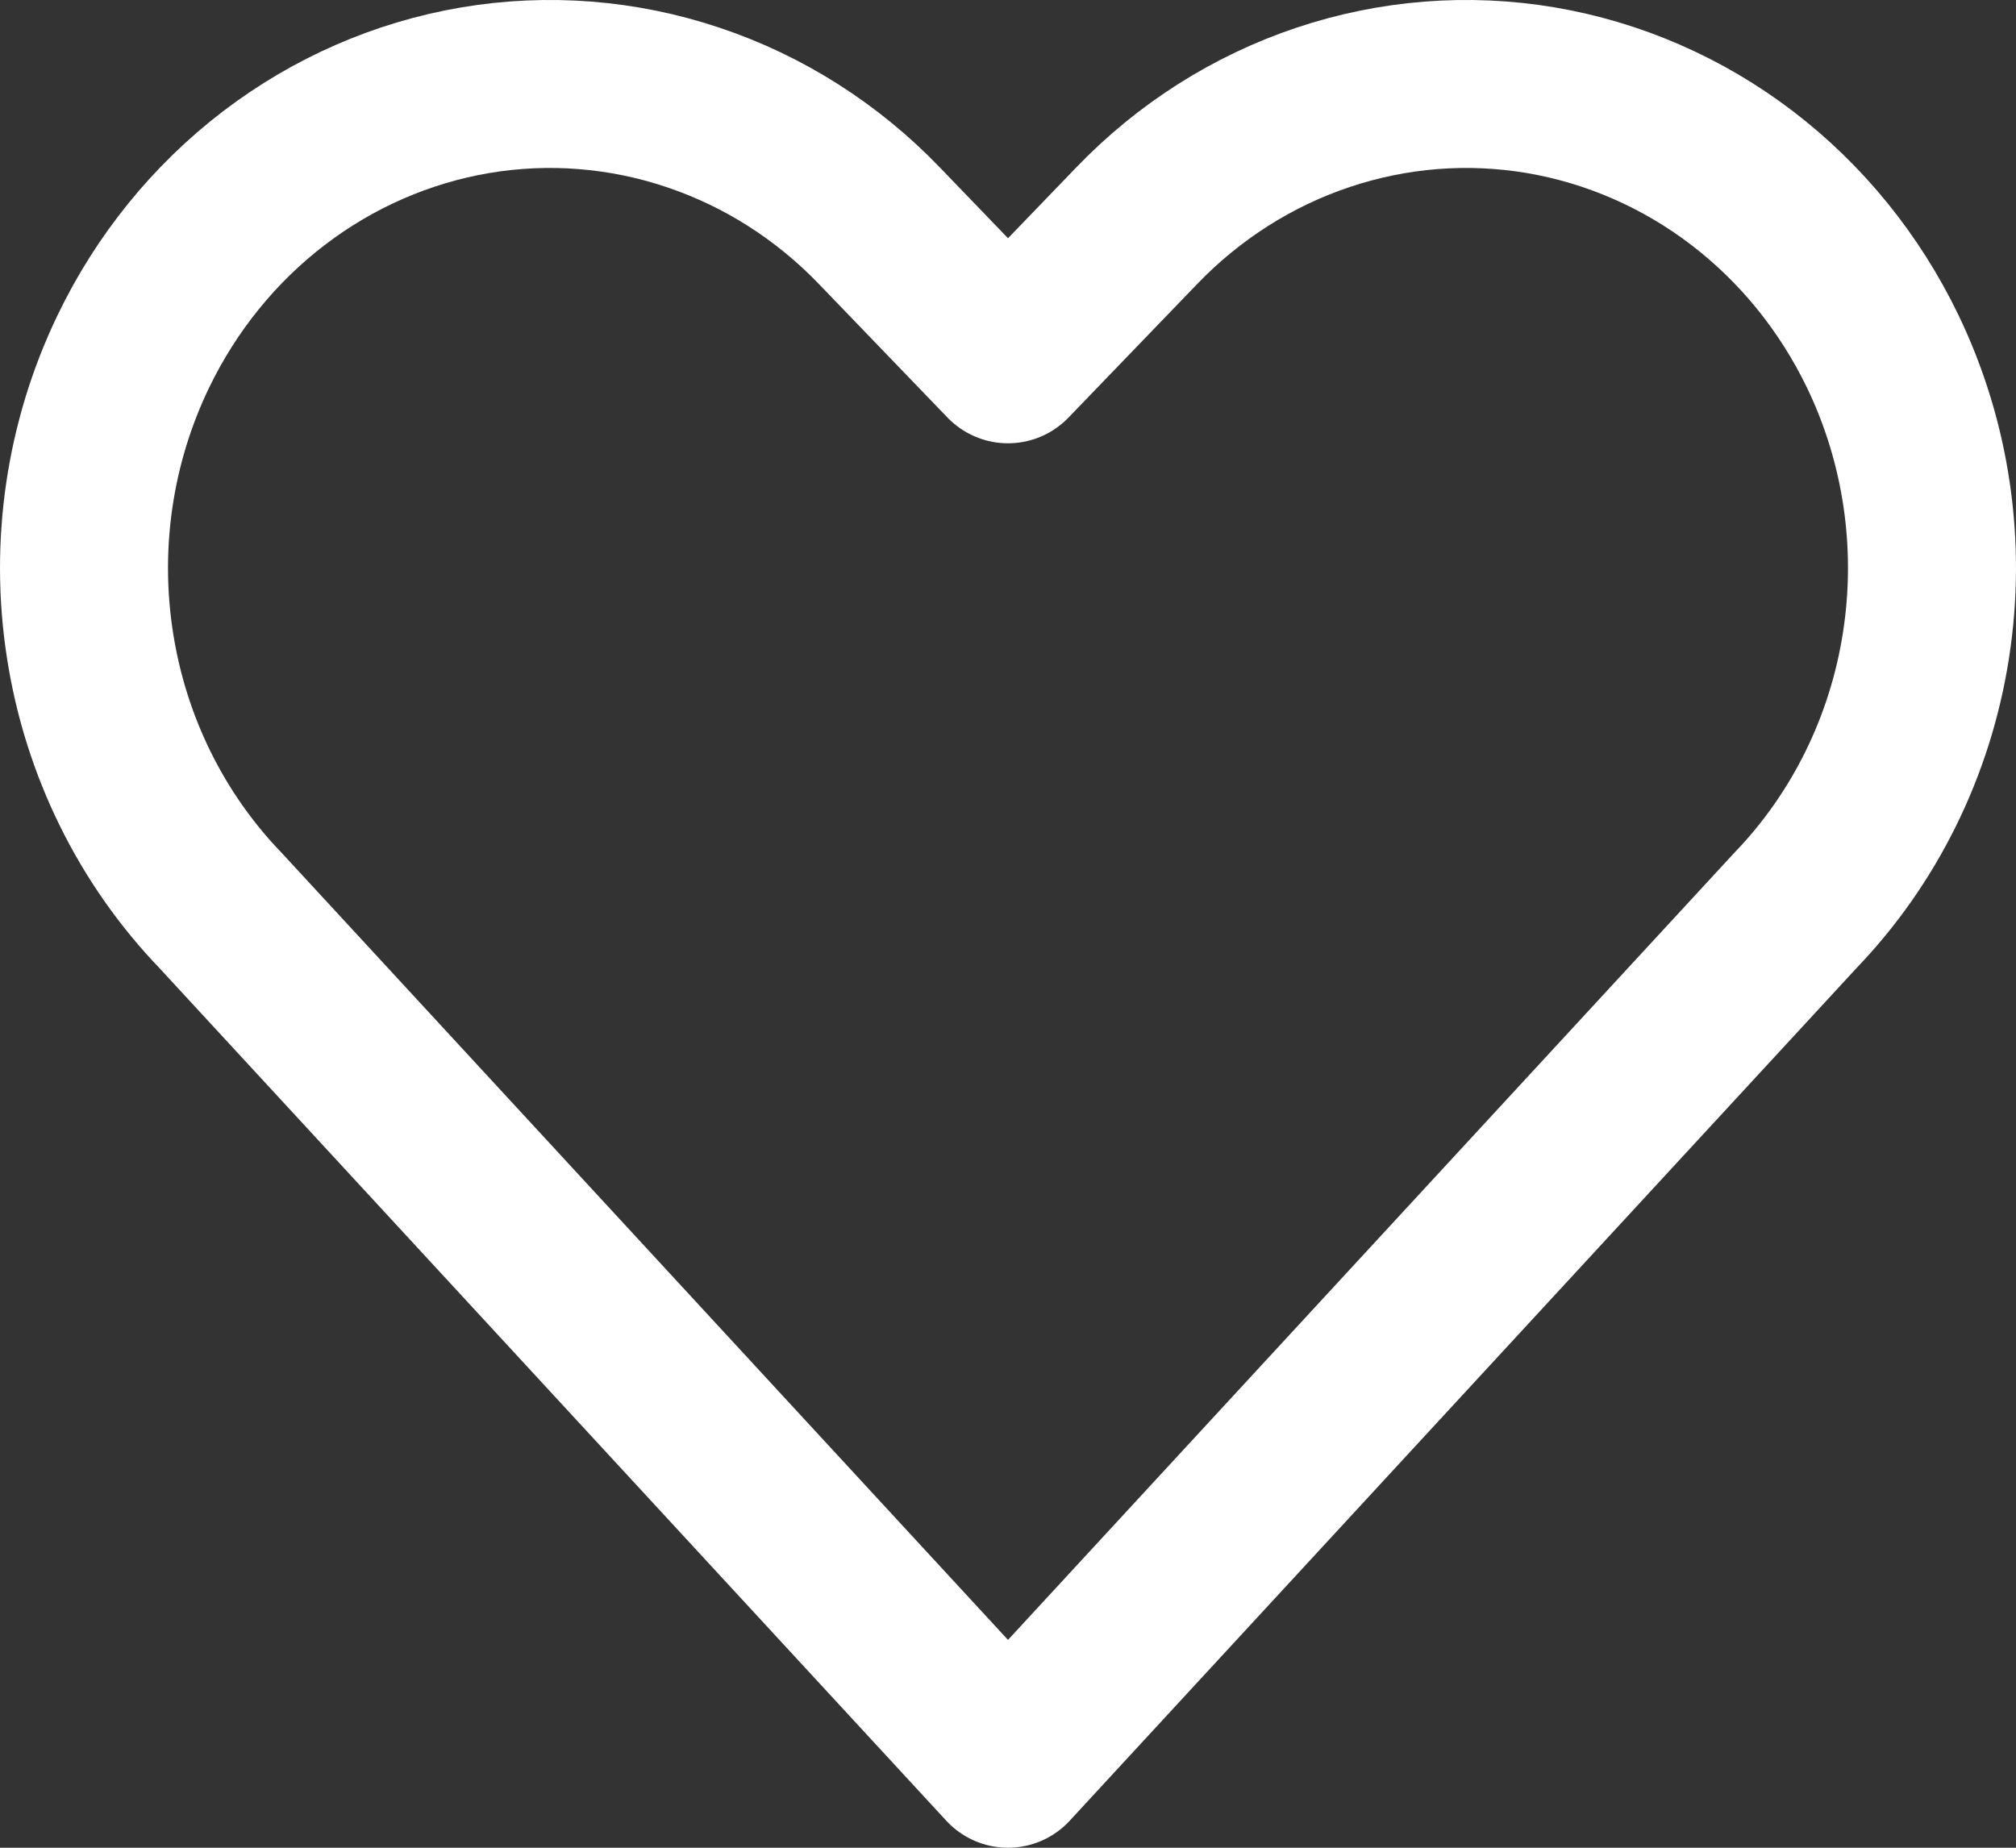 <svg width="24" height="22" viewBox="0 0 24 22" fill="none" xmlns="http://www.w3.org/2000/svg">
<rect x="0" y="0" width="24" height="22" fill="#333333" stroke="none"/>
<path d="M12 21L2.626 10.841C1.802 9.985 1.258 8.882 1.072 7.687C0.885 6.493 1.065 5.268 1.587 4.185V4.185C1.98 3.369 2.554 2.661 3.262 2.12C3.97 1.579 4.792 1.221 5.659 1.074C6.527 0.928 7.415 0.998 8.251 1.279C9.088 1.559 9.848 2.042 10.469 2.688L12 4.278L13.532 2.688C14.153 2.042 14.913 1.559 15.749 1.279C16.586 0.998 17.474 0.928 18.342 1.074C19.209 1.221 20.031 1.579 20.739 2.12C21.447 2.661 22.021 3.369 22.414 4.185C22.935 5.267 23.115 6.492 22.928 7.686C22.742 8.88 22.199 9.982 21.376 10.838L12 21Z" stroke="#FFFFFF" stroke-opacity="1" stroke-width="2" stroke-linecap="round" stroke-linejoin="round"/>
</svg>
